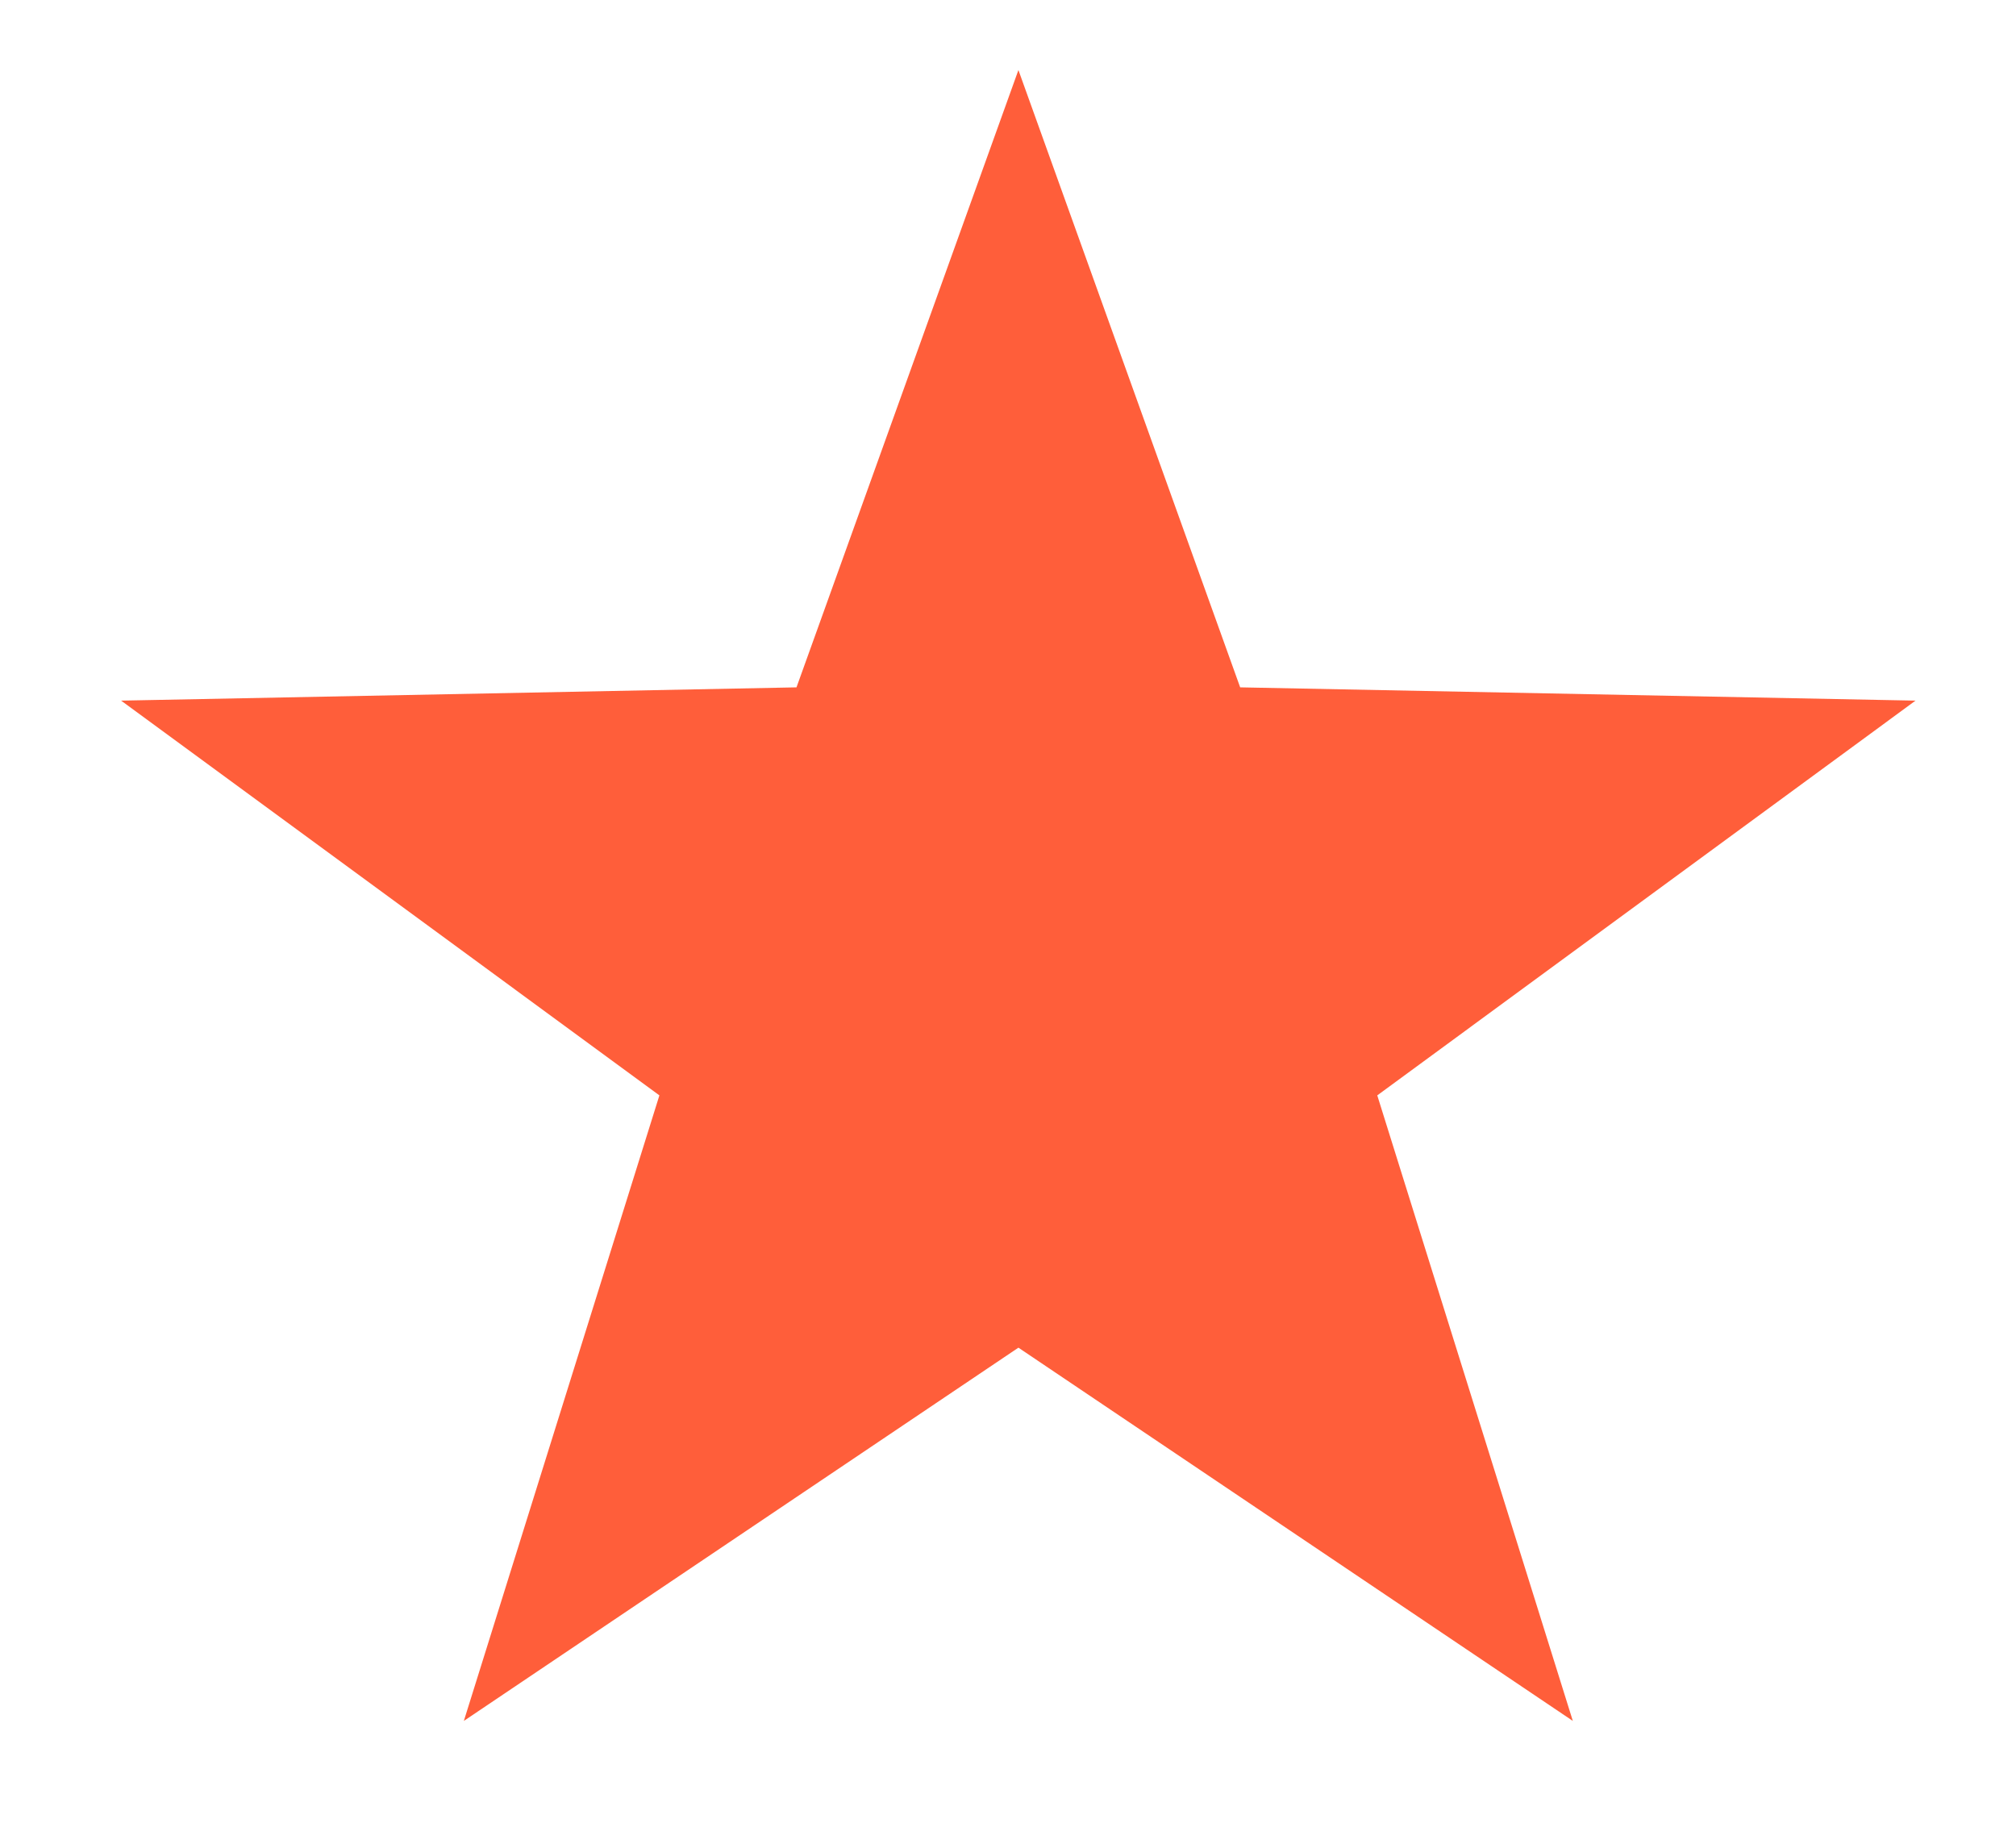 <svg width="12" height="11" viewBox="0 0 12 11" fill="none" xmlns="http://www.w3.org/2000/svg">
<path fill-rule="evenodd" clip-rule="evenodd" d="M6.062 8.023L2.761 10.245L3.925 6.521L0.721 4.171L4.741 4.092L6.062 0.417L7.382 4.092L11.402 4.171L8.198 6.521L9.362 10.245L6.062 8.023Z" fill="#FF5E3A"/>
</svg>
